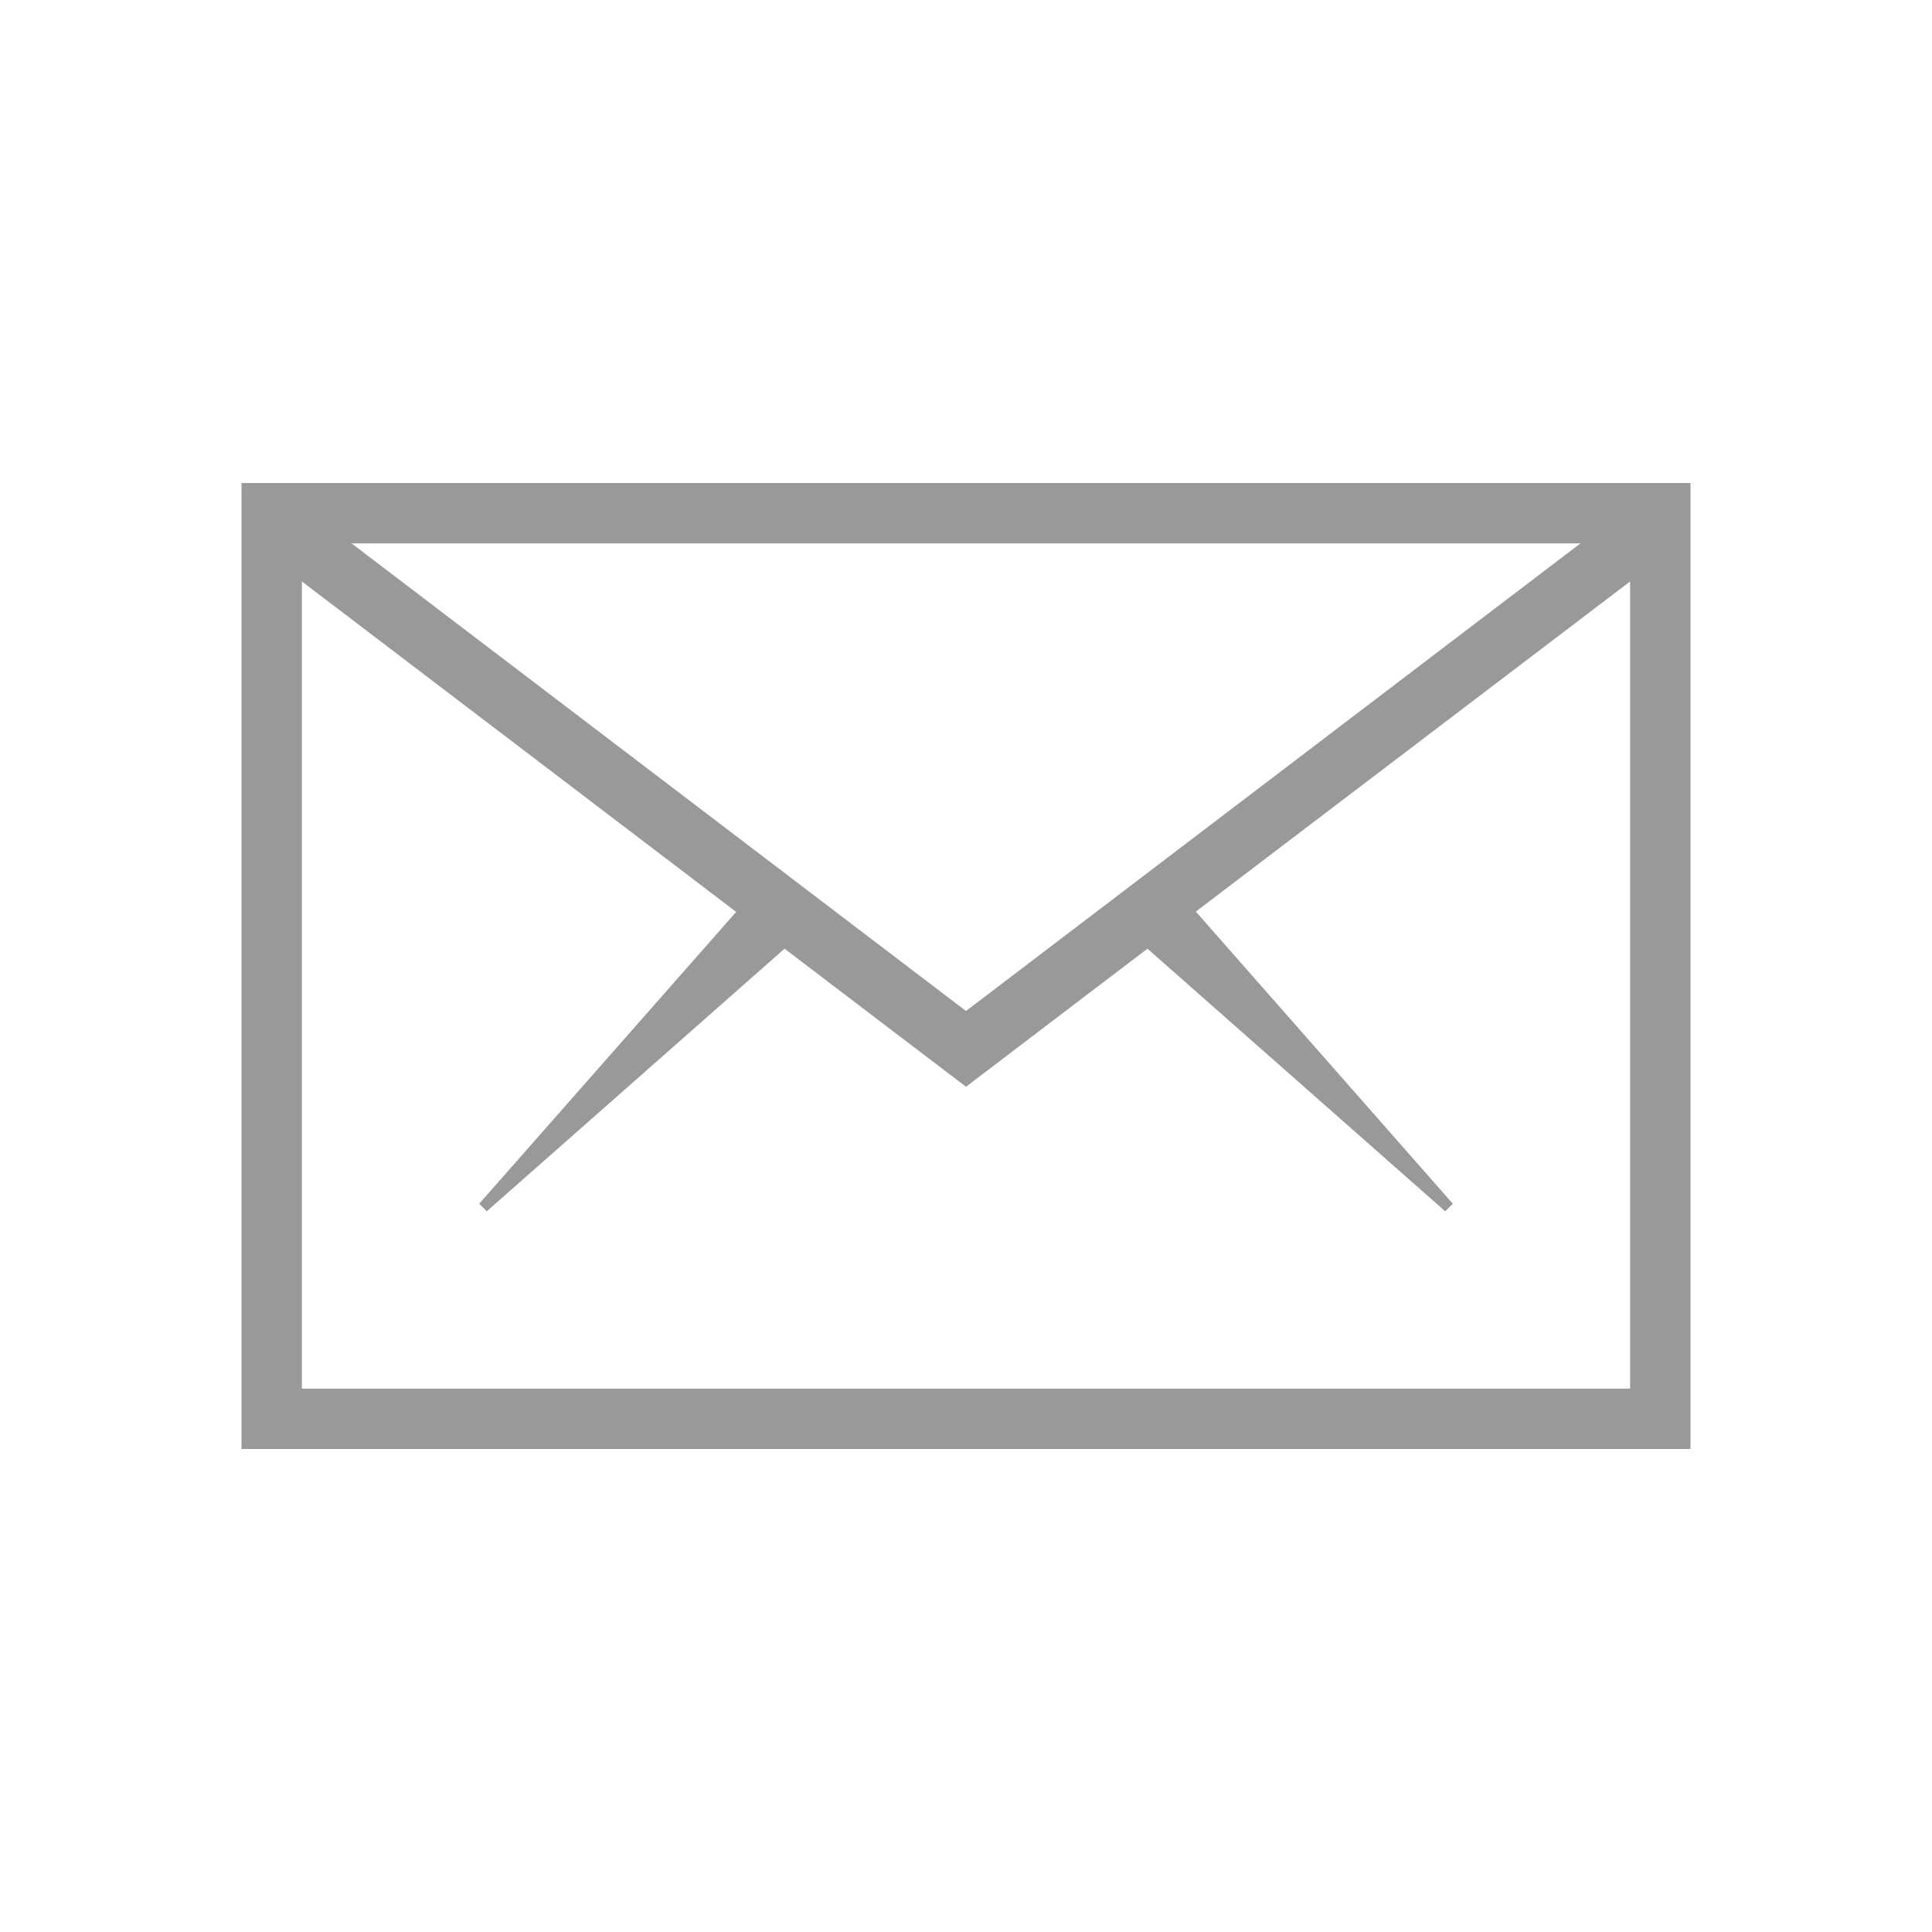 <?xml version="1.0" encoding="UTF-8"?>
<svg xmlns="http://www.w3.org/2000/svg" xmlns:xlink="http://www.w3.org/1999/xlink" width="24pt" height="24pt" viewBox="0 0 24 24" version="1.1">
<g id="surface1">
<path style=" stroke:none;fill-rule:nonzero;fill:#999999;fill-opacity:1;" d="M 3 6 L 3 18 L 21 18 L 21 6 Z M 12 12.559 L 4.367 6.75 L 19.633 6.75 Z M 3.75 17.25 L 3.75 7.223 L 9.145 11.328 L 5.953 14.953 L 6.047 15.047 L 9.746 11.785 L 12 13.5 L 14.254 11.785 L 17.953 15.047 L 18.047 14.953 L 14.855 11.324 L 20.25 7.223 L 20.25 17.25 Z M 3.75 17.25 "/>
</g>
</svg>

